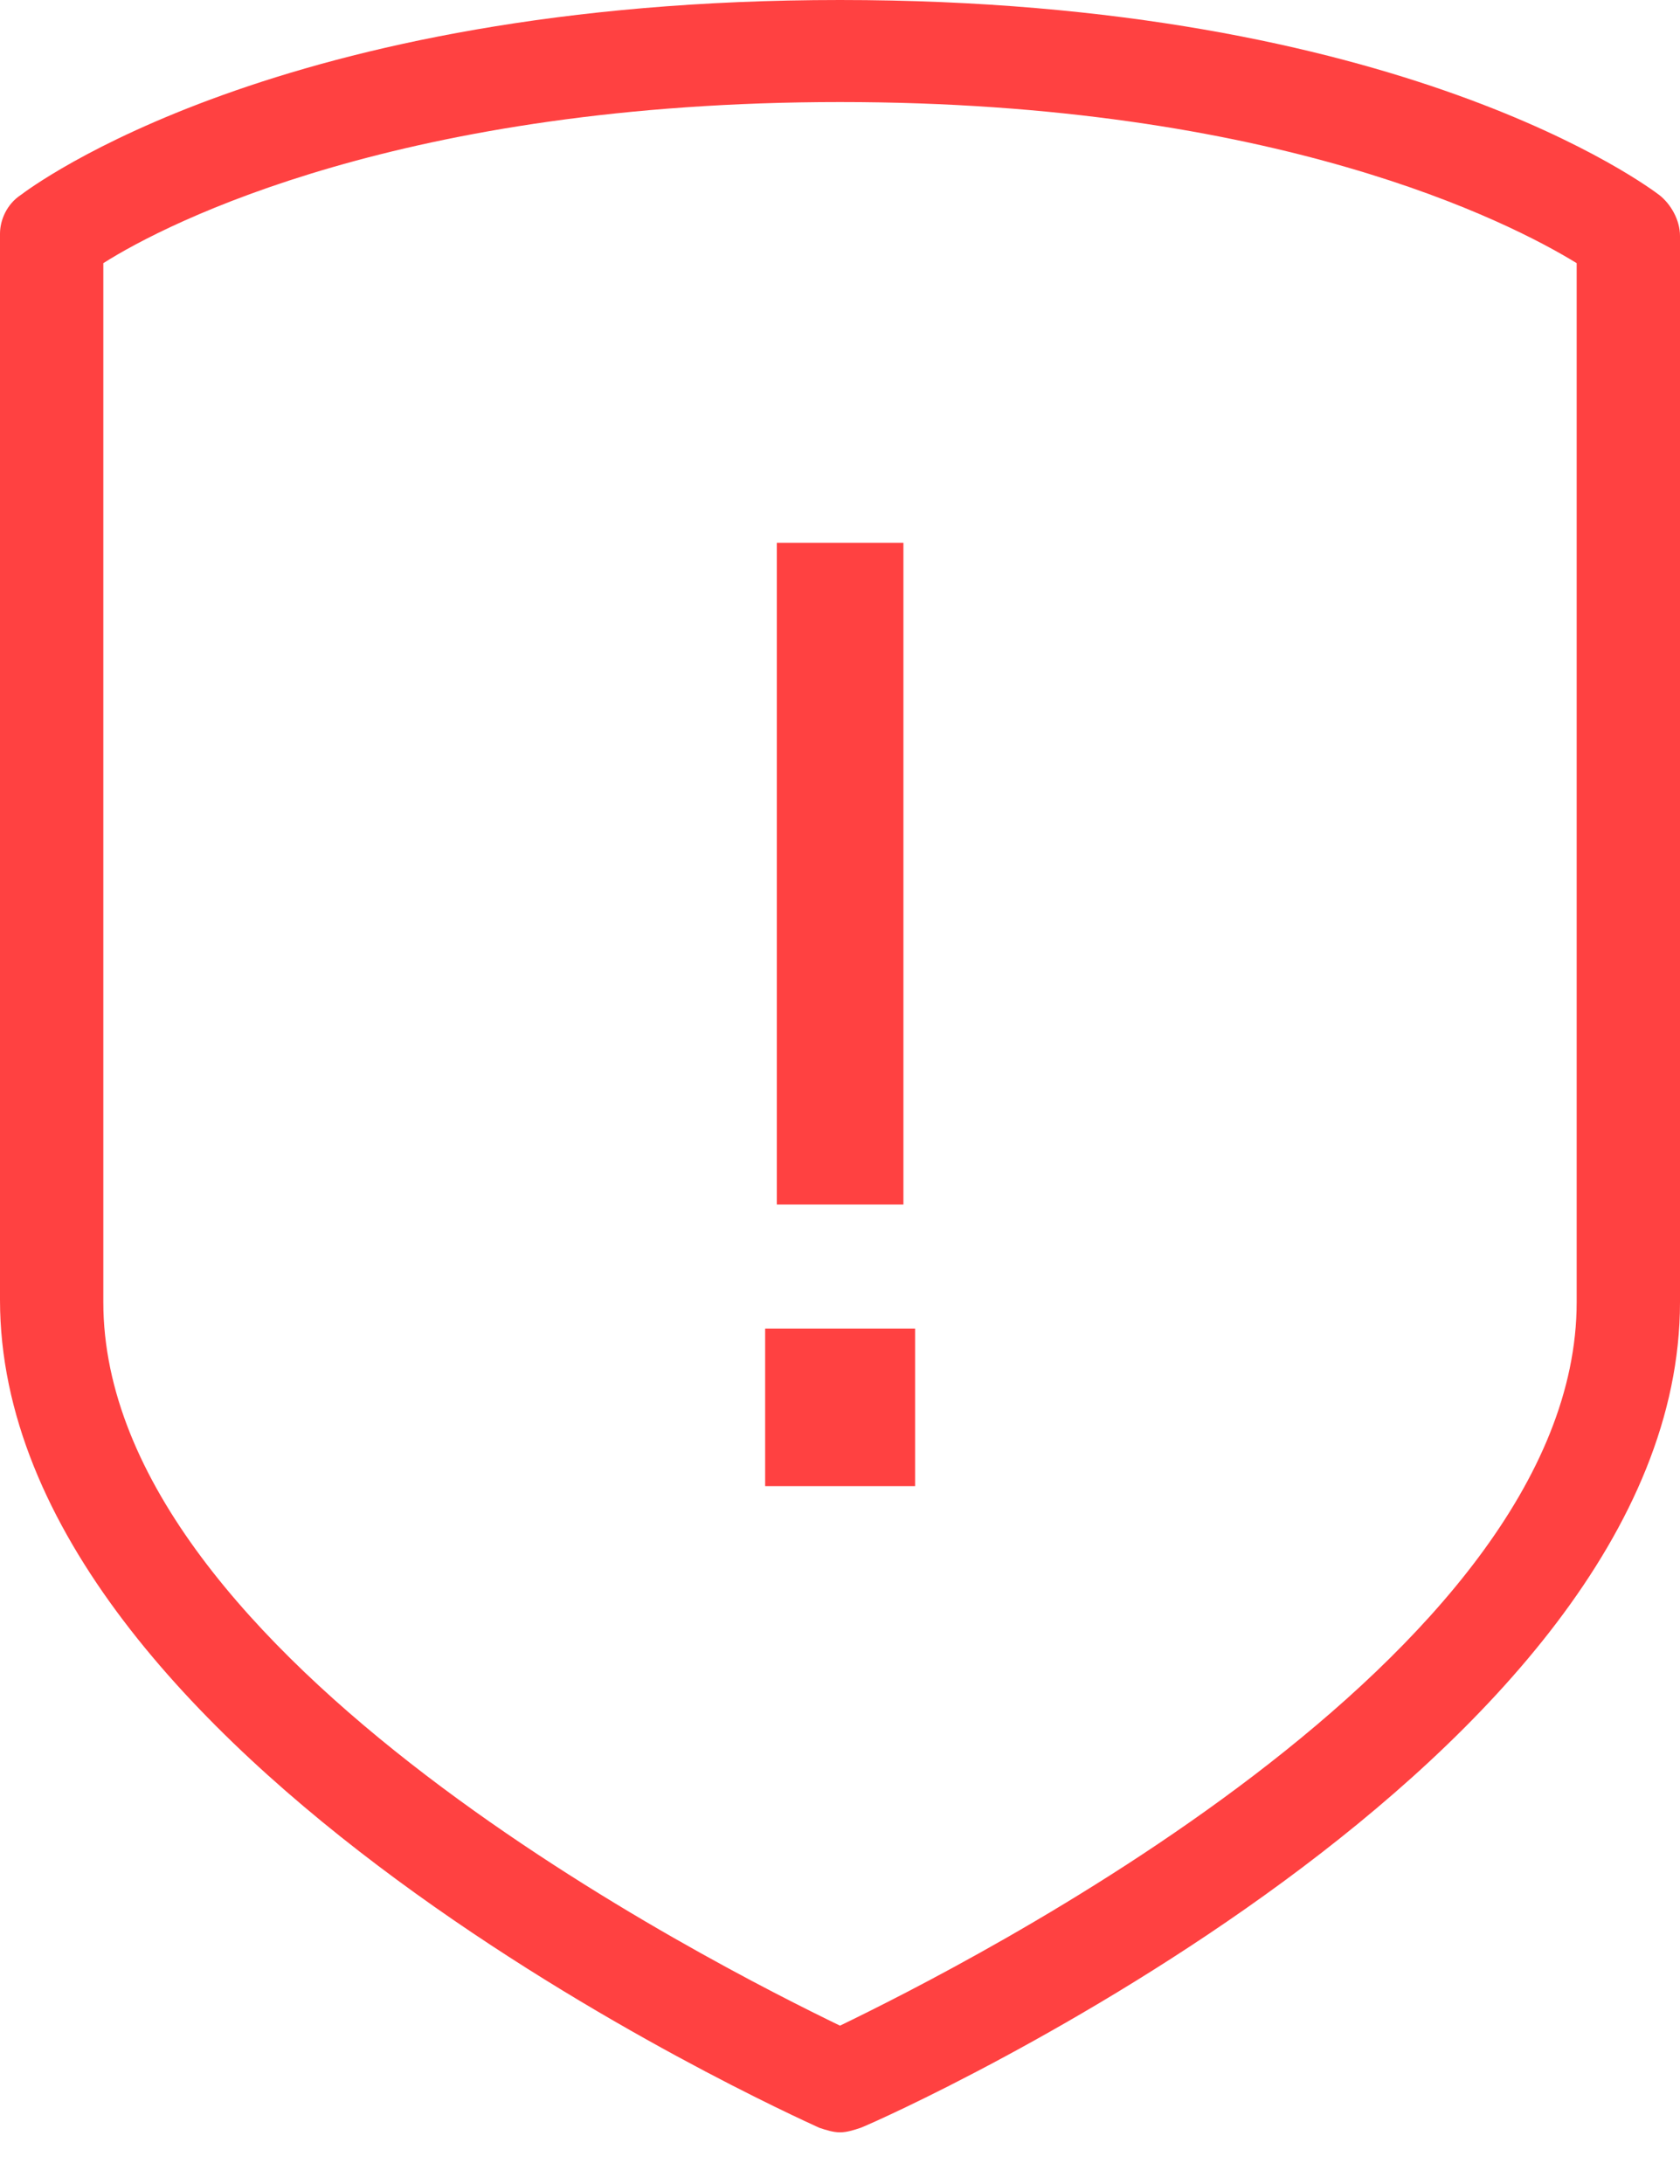 <svg width="20" height="26" viewBox="0 0 20 26" fill="none" xmlns="http://www.w3.org/2000/svg">
<g clip-path="url(#clip0_3596:17091)">
<path d="M10 25.385C9.918 25.385 9.836 25.358 9.754 25.331C9.344 25.142 0 20.929 0 15.474V2.782C0 2.619 0.082 2.43 0.246 2.322C0.355 2.241 3.306 0 10 0C16.694 0 19.645 2.241 19.754 2.322C19.891 2.43 20 2.619 20 2.809V15.501C20 20.956 10.656 25.169 10.246 25.331C10.164 25.358 10.082 25.385 10 25.385ZM1.23 3.133V15.501C1.23 19.741 8.552 23.413 10 24.115C11.448 23.413 18.77 19.741 18.77 15.501V3.133C17.978 2.646 15.191 1.215 10 1.215C4.809 1.215 1.995 2.646 1.23 3.133Z" fill="#FF4141"/>
</g>
<path d="M9.248 14.339V6.462H10.755V14.339H9.248ZM9.109 17.692V15.816H10.894V17.692H9.109Z" fill="#FF4141"/>
<defs>
<clipPath id="clip0_3596:17091">
<rect width="20" height="25.385" fill="white"/>
</clipPath>
</defs>
</svg>
